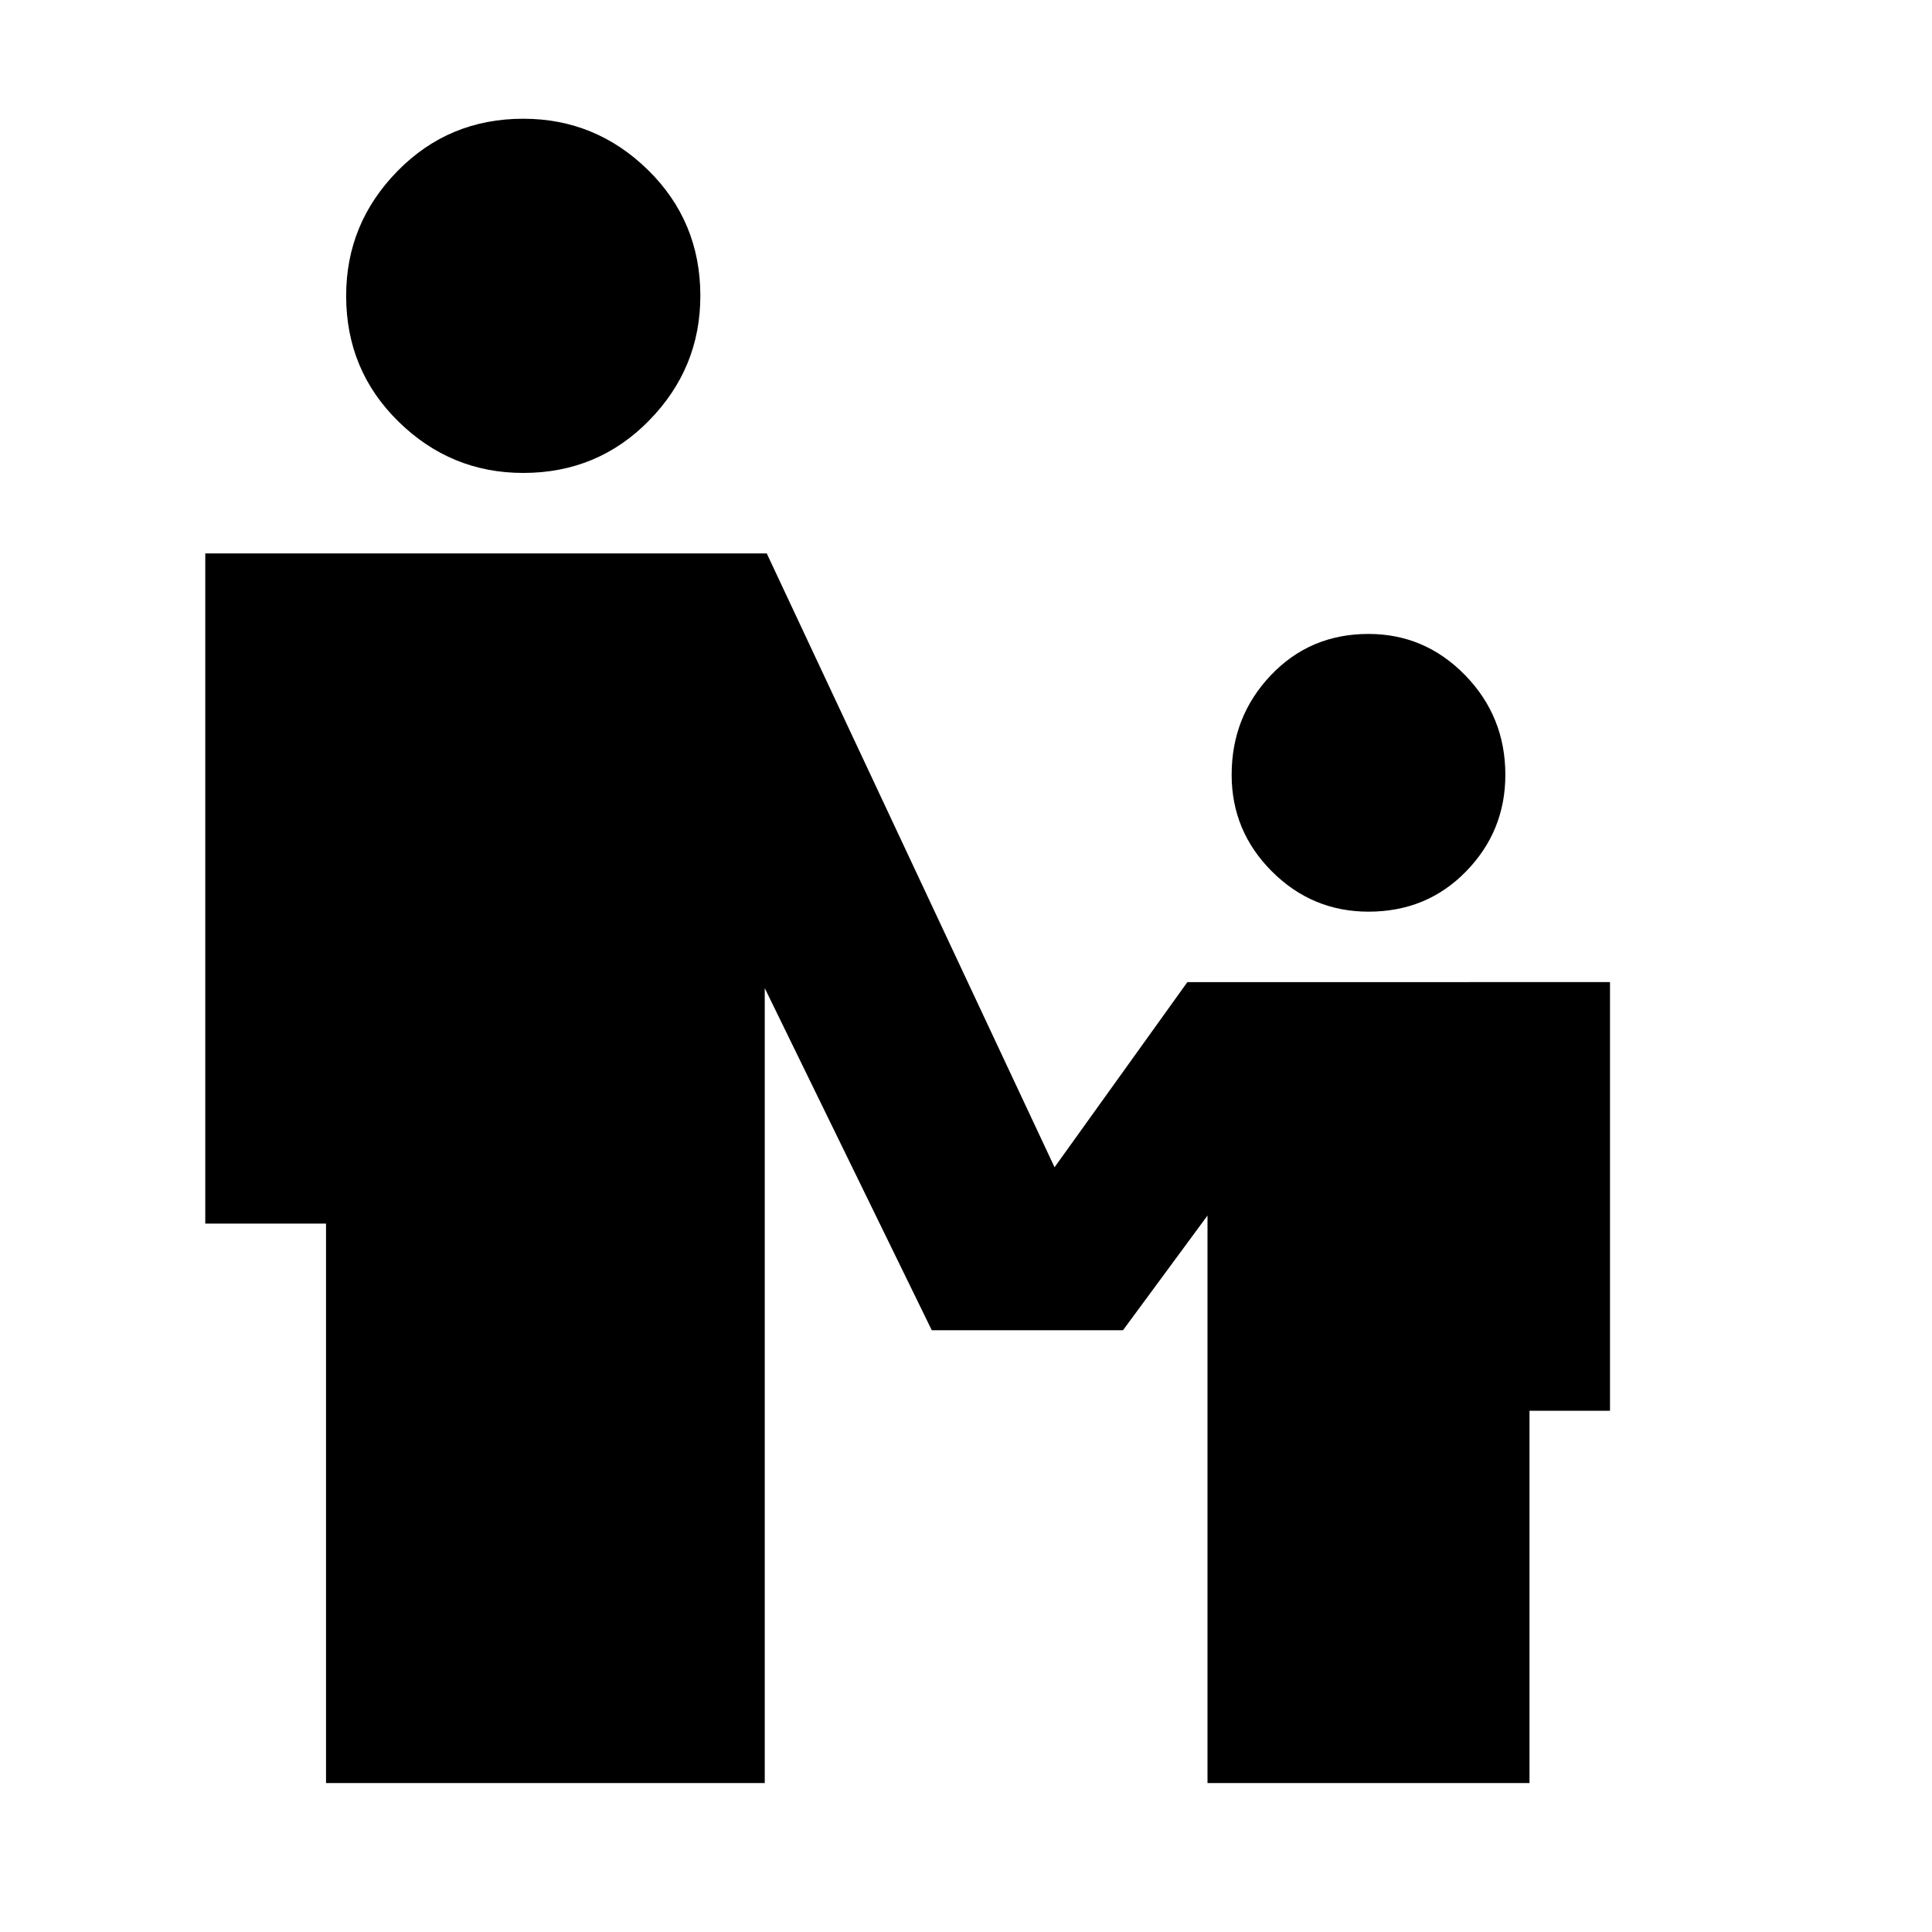 <svg xmlns="http://www.w3.org/2000/svg" height="24" width="24"><path d="M6.5 5.875q-.9 0-1.55-.638Q4.3 4.6 4.3 3.675q0-.9.638-1.55.637-.65 1.562-.65.9 0 1.55.637.65.638.65 1.563 0 .9-.638 1.55-.637.65-1.562.65Zm10.5 5.45q-.7 0-1.2-.5t-.5-1.2q0-.725.488-1.238.487-.512 1.212-.512.7 0 1.2.512.5.513.5 1.238 0 .7-.488 1.2-.487.5-1.212.5ZM4.05 22.15V15.2h-1.5V6.875h6.975L13.1 14.5l1.65-2.3H20v5.325h-1v4.625h-4V15.1l-1.05 1.425h-2.375L9.5 12.275v9.875Z"/></svg>